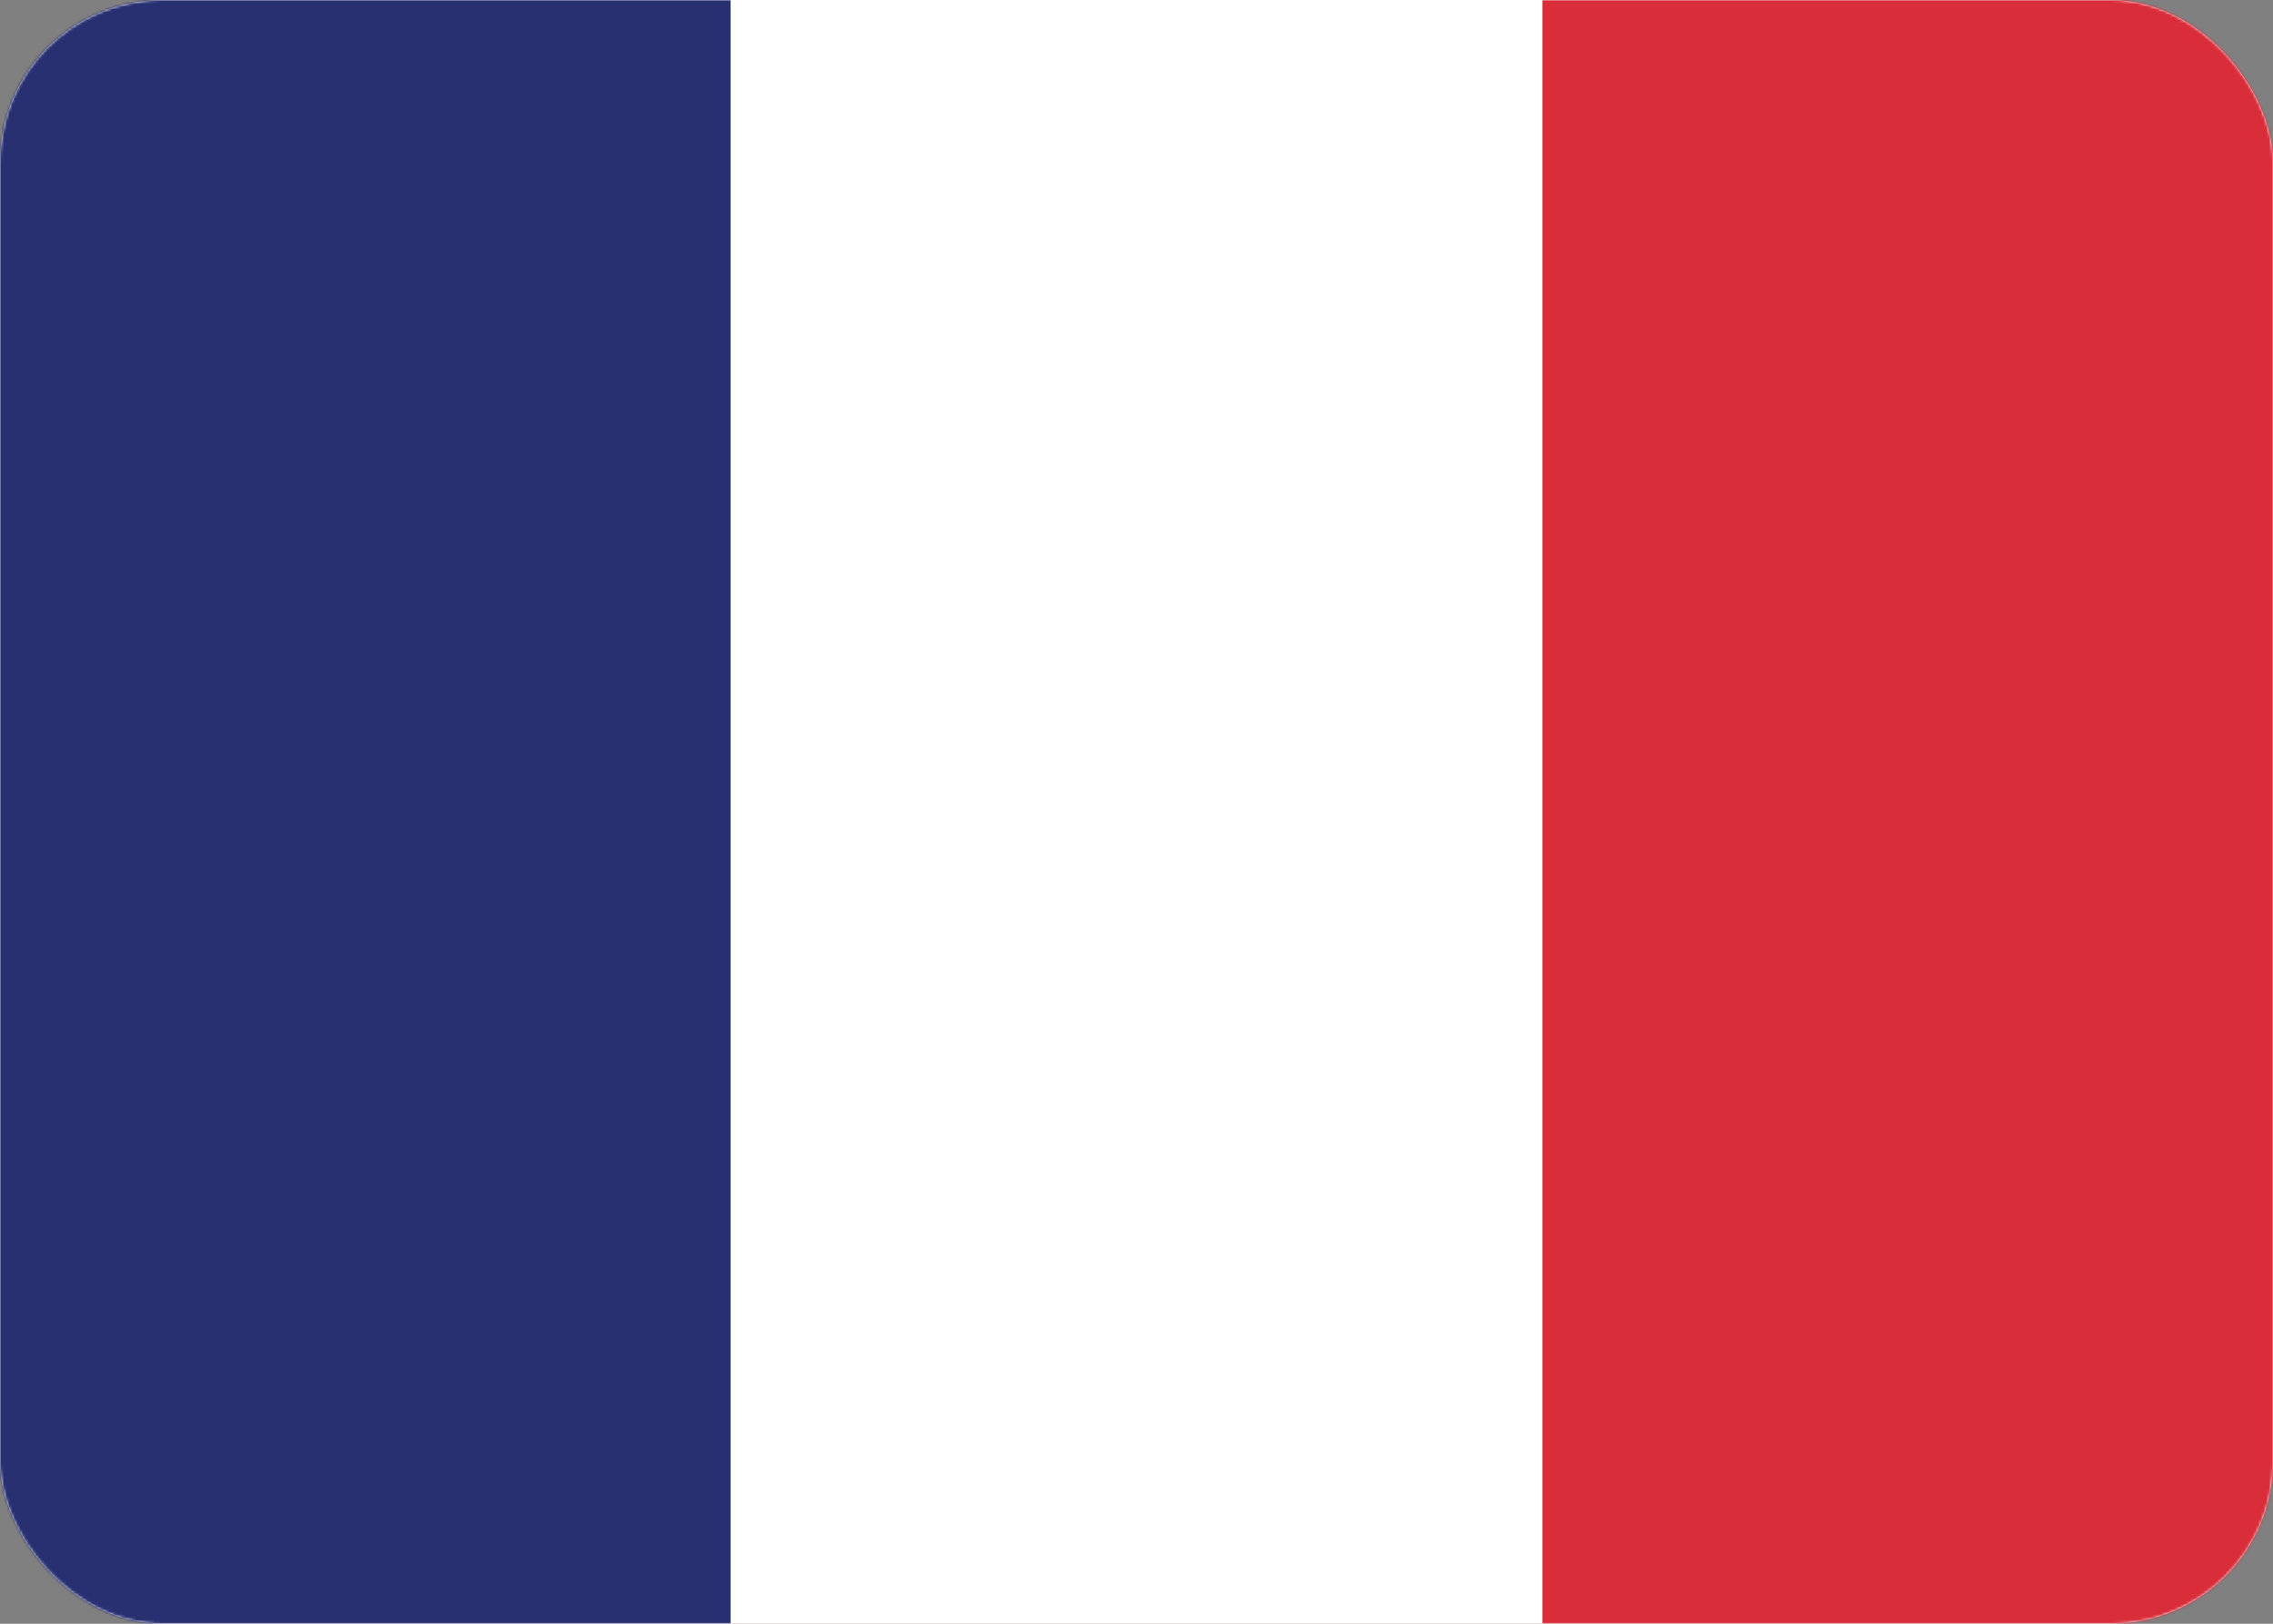 <?xml version="1.0" encoding="UTF-8" standalone="no"?>
<svg width="840px" height="600px" viewBox="0 0 840 600" version="1.1" xmlns="http://www.w3.org/2000/svg" xmlns:xlink="http://www.w3.org/1999/xlink">
    <rect x="0" y="0" width="840" height="600" fill="#808080" stroke="none"/>
    <!-- Generator: Sketch 39.1 (31720) - http://www.bohemiancoding.com/sketch -->
    <title>fr-france-flag</title>
    <desc>Created with Sketch.</desc>
    <defs>
        <rect id="path-1" x="0" y="0" width="840" height="600" rx="60"></rect>
    </defs>
    <g id="Working" stroke="none" stroke-width="1" fill="none" fill-rule="evenodd">
        <g id="GoPro-EMEA_APAC-Flags" transform="translate(-100, -1700)">
            <g id="fr-france-flag" transform="translate(100, 1700)">
                <mask id="mask-2" fill="white">
                    <use xlink:href="#path-1"></use>
                </mask>
                <use id="CC-BG-Copy-14" fill="#FFFFFF" xlink:href="#path-1"></use>
                <g id="Group-42" mask="url(#mask-2)">
                    <g transform="translate(-30, 0)">
                        <polygon id="Fill-1" fill="#D92D3A" points="0 600 900 600 900 0 0 0"></polygon>
                        <polygon id="Fill-2" fill="#FFFFFF" points="0 600 600 600 600 0 0 0"></polygon>
                        <polygon id="Fill-3" fill="#283072" points="0 600 300 600 300 0 0 0"></polygon>
                    </g>
                </g>
            </g>
        </g>
    </g>
</svg>